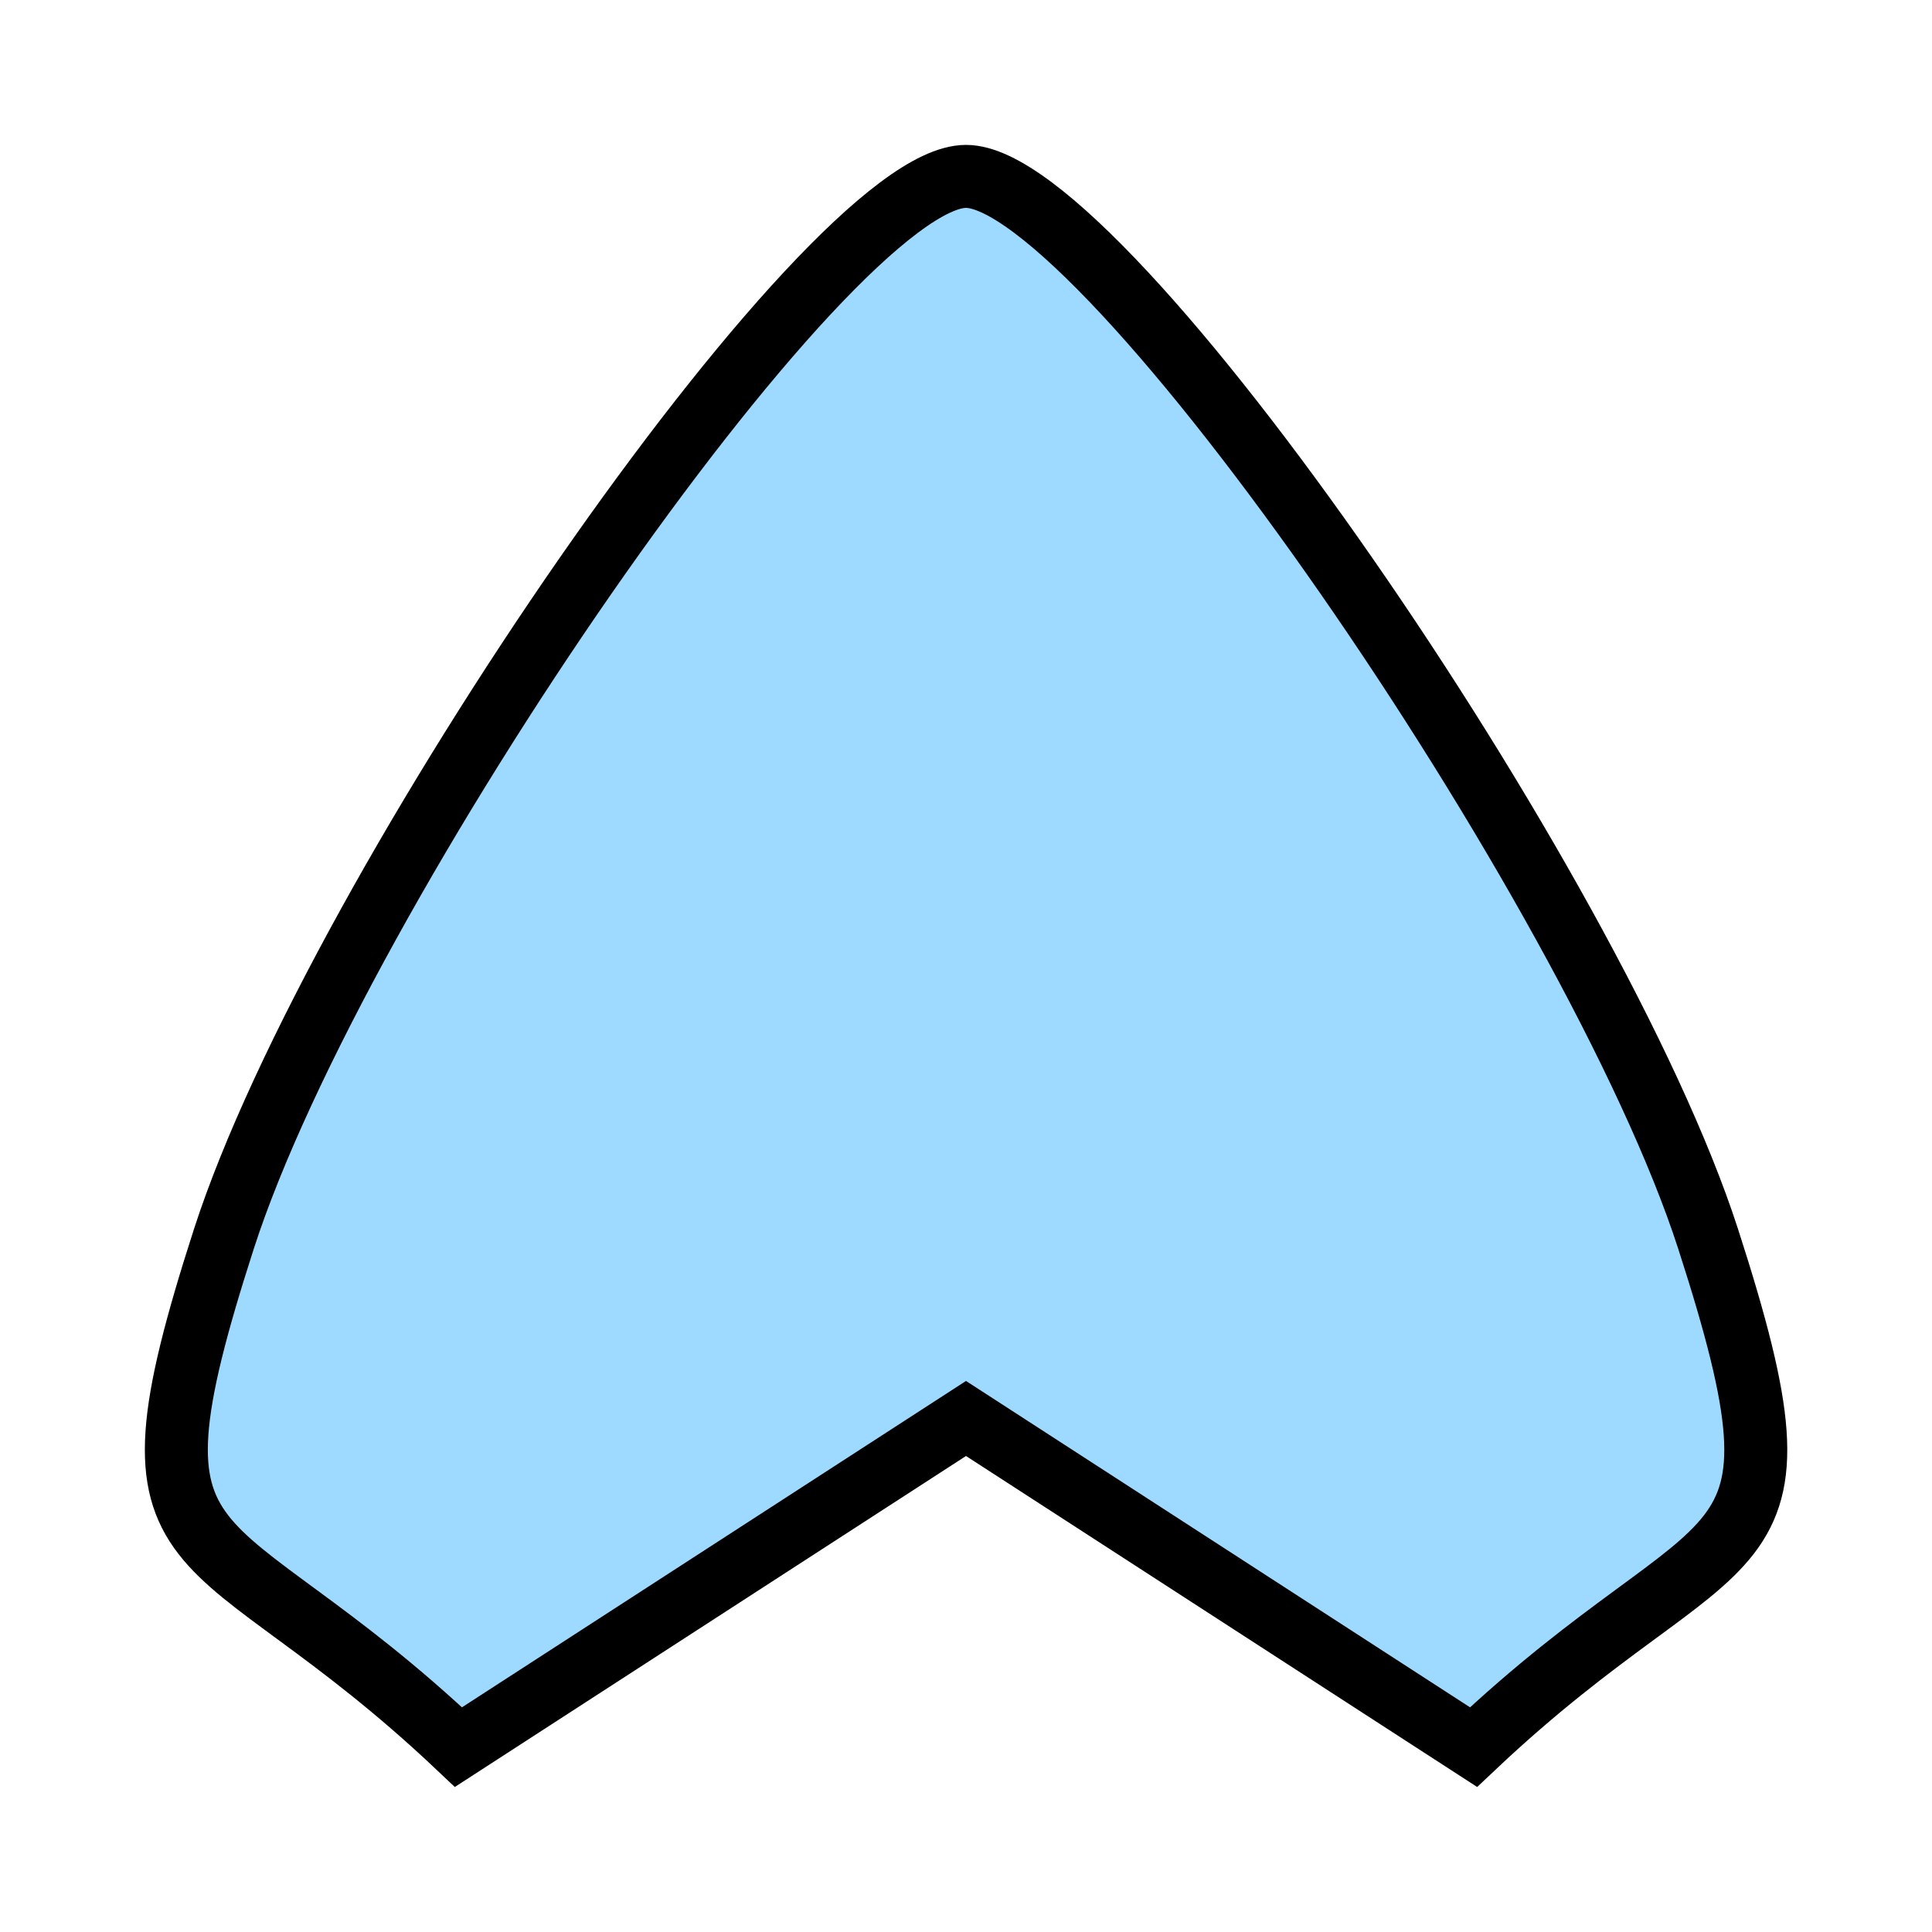 <?xml version="1.0" encoding="UTF-8" standalone="no"?>
<!-- Created with Inkscape (http://www.inkscape.org/) -->

<svg
   xmlns:dc="http://purl.org/dc/elements/1.1/"
   xmlns:cc="http://creativecommons.org/ns#"
   xmlns:rdf="http://www.w3.org/1999/02/22-rdf-syntax-ns#"
   xmlns:svg="http://www.w3.org/2000/svg"
   xmlns="http://www.w3.org/2000/svg"
   xmlns:sodipodi="http://sodipodi.sourceforge.net/DTD/sodipodi-0.dtd"
   xmlns:inkscape="http://www.inkscape.org/namespaces/inkscape"
   width="10mm"
   height="10mm"
   viewBox="0 0 10 10"
   version="1.1"
   id="svg7035"
   inkscape:version="0.92.3 (2405546, 2018-03-11)"
   sodipodi:docname="AHNGKnob.svg">
  <defs
     id="defs7029" />
  <sodipodi:namedview
     id="base"
     pagecolor="#ffffff"
     bordercolor="#666666"
     borderopacity="1.0"
     inkscape:pageopacity="0.0"
     inkscape:pageshadow="2"
     inkscape:zoom="12.700572"
     inkscape:cx="-19.424417"
     inkscape:cy="10.259283"
     inkscape:document-units="mm"
     inkscape:current-layer="layer1"
     showgrid="false"
     inkscape:window-width="3347"
     inkscape:window-height="1417"
     inkscape:window-x="85"
     inkscape:window-y="-8"
     inkscape:window-maximized="1" />
  <g
     inkscape:label="Layer 1"
     inkscape:groupmode="layer"
     id="layer1"
     transform="translate(0,-287)">
    <path
       style="display:inline;opacity:1;fill:#9edaff;fill-opacity:1;stroke:#000000;stroke-width:0.326;stroke-linecap:square;stroke-miterlimit:4;stroke-dasharray:none;stroke-opacity:1"
       d="m 2.373,296.043 c -1.316,-1.244 -1.801,-0.812 -1.214,-2.631 0.588,-1.819 3.123,-5.499 3.841,-5.499 0.718,0 3.253,3.681 3.841,5.499 0.588,1.819 0.103,1.387 -1.214,2.631 l -2.627,-1.701 z"
       id="path7005"
       inkscape:connector-curvature="0"
       sodipodi:nodetypes="cszsccc" />
  </g>
</svg>
